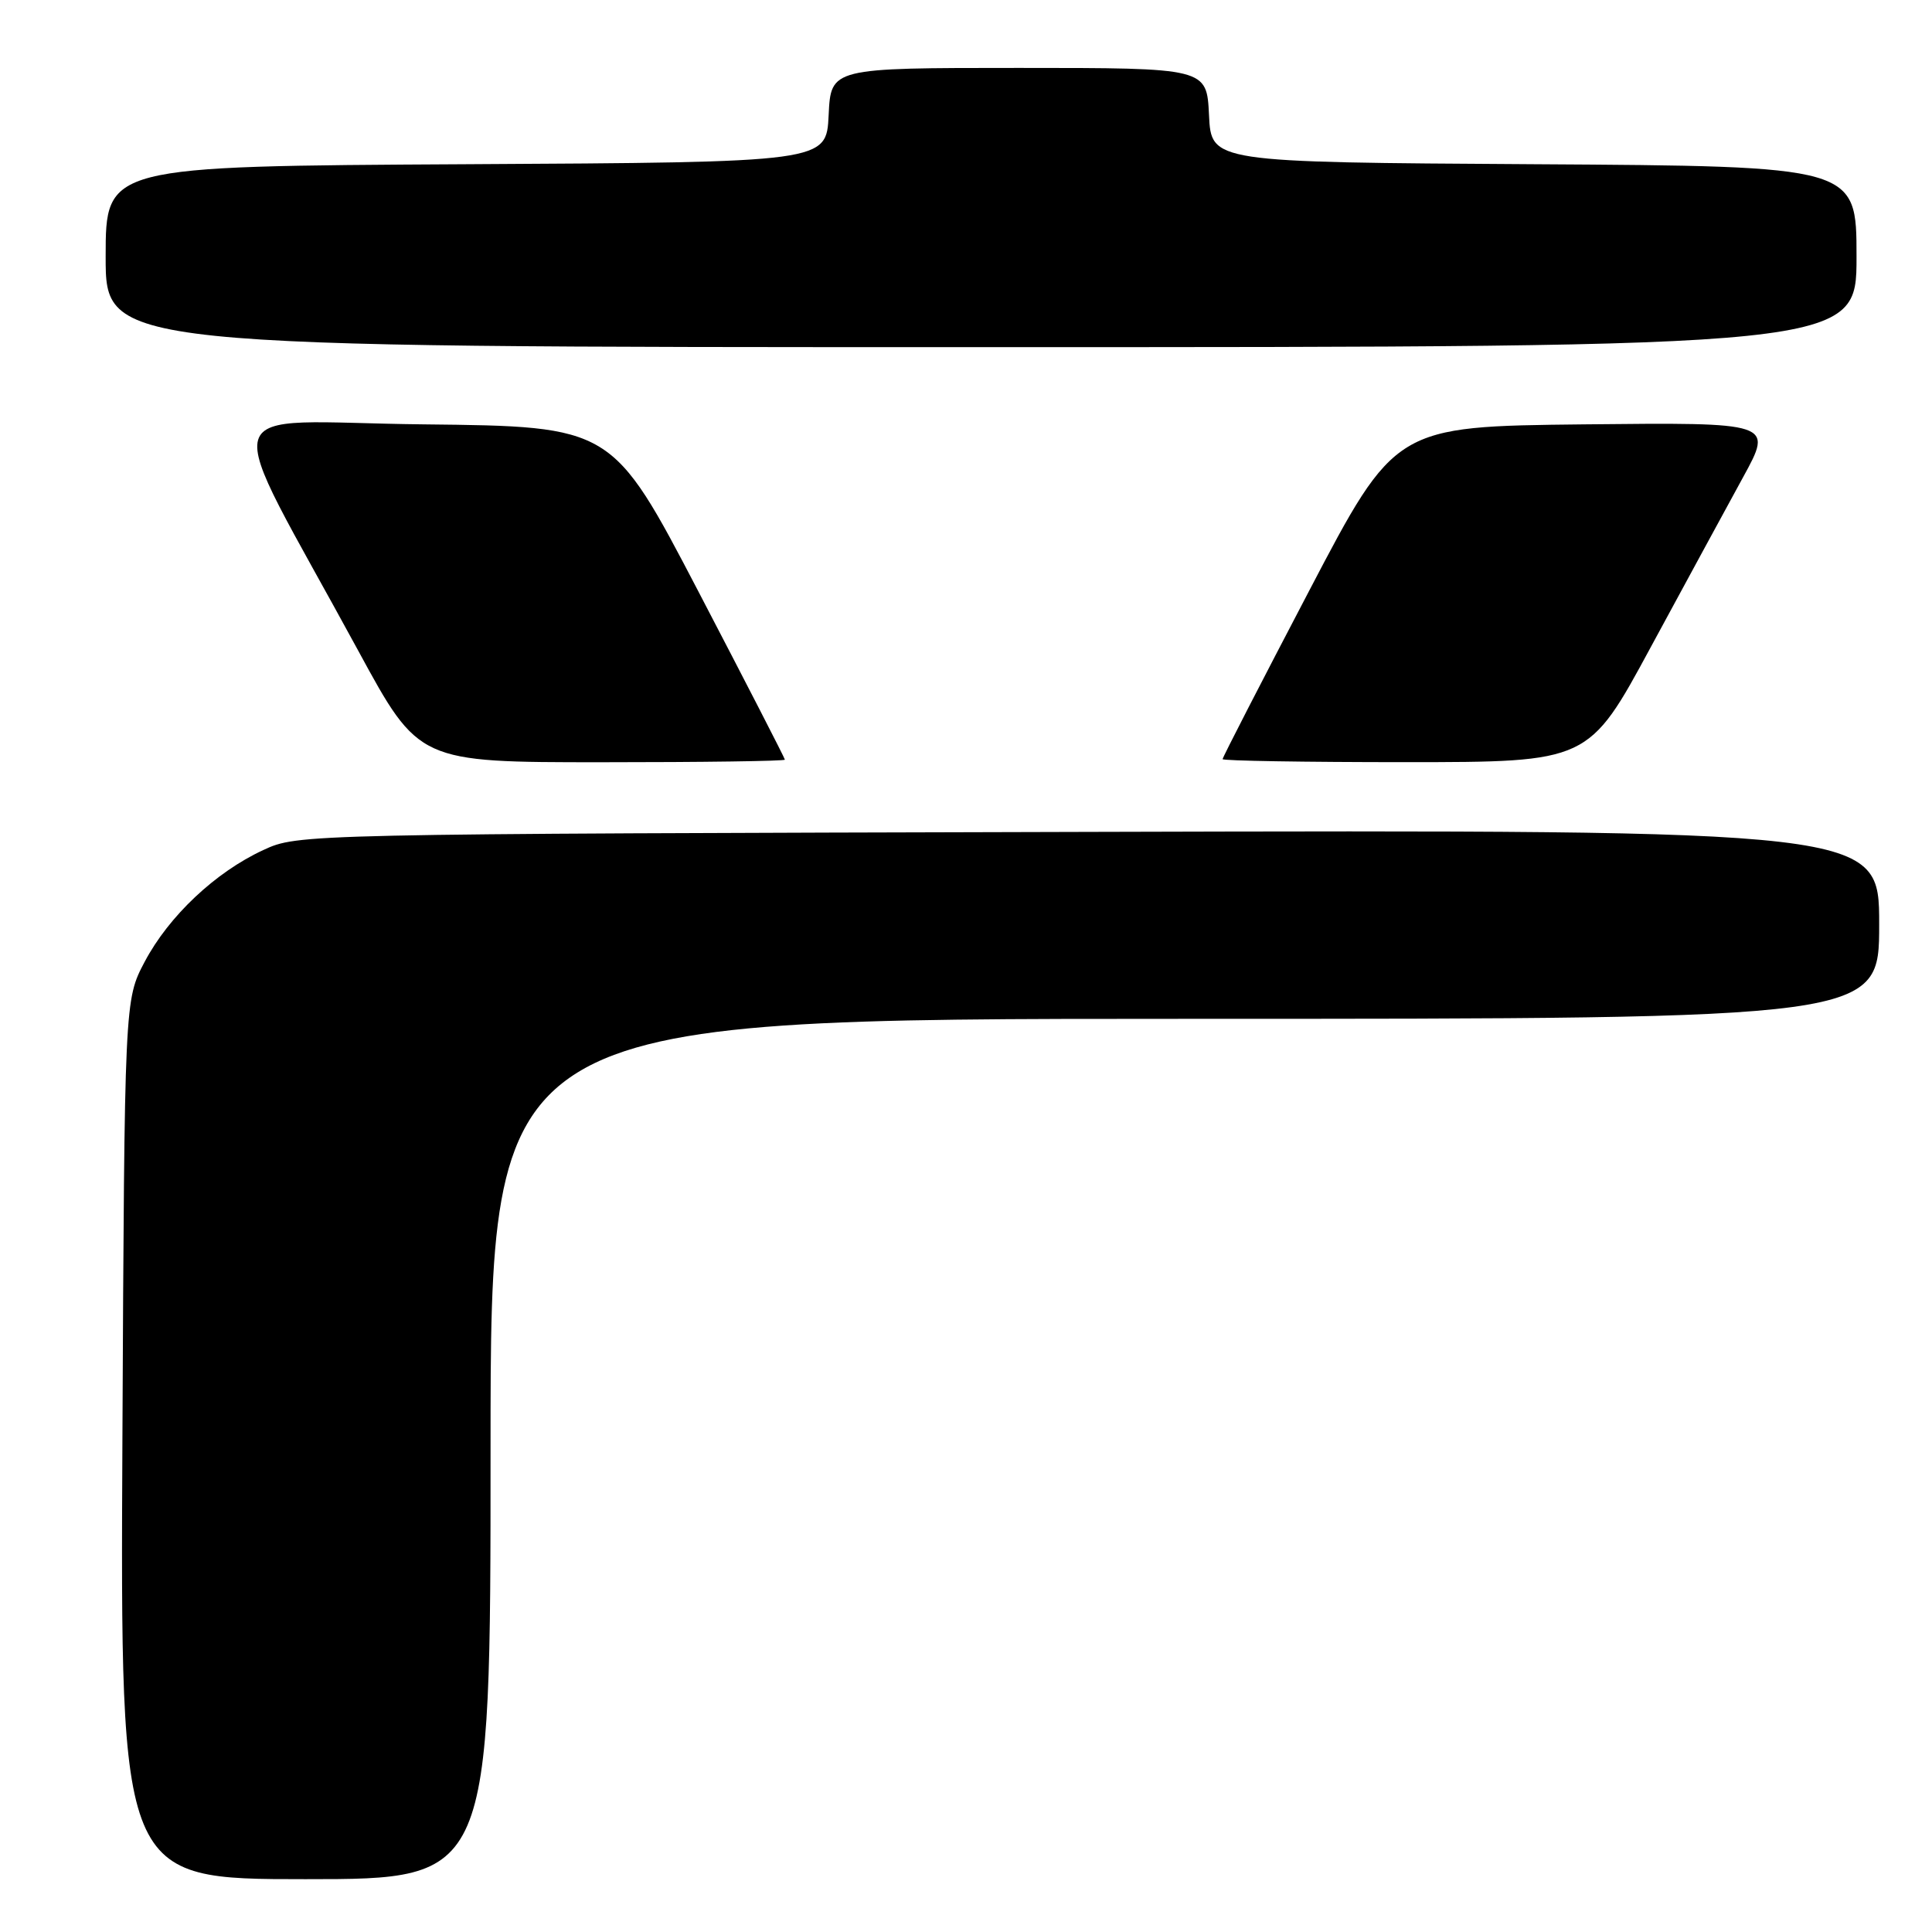 <?xml version="1.0" encoding="UTF-8" standalone="no"?>
<!DOCTYPE svg PUBLIC "-//W3C//DTD SVG 1.1//EN" "http://www.w3.org/Graphics/SVG/1.1/DTD/svg11.dtd" >
<svg xmlns="http://www.w3.org/2000/svg" xmlns:xlink="http://www.w3.org/1999/xlink" version="1.1" viewBox="0 0 256 256">
 <g >
 <path fill="currentColor"
d=" M 65.00 192.00 C 65.00 135.00 65.00 135.00 157.00 135.00 C 249.00 135.00 249.00 135.00 249.00 122.48 C 249.00 109.96 249.00 109.96 144.25 110.23 C 39.65 110.50 39.49 110.50 34.88 112.64 C 28.54 115.57 22.37 121.39 19.17 127.44 C 16.50 132.50 16.50 132.50 16.22 190.75 C 15.94 249.00 15.94 249.00 40.47 249.00 C 65.00 249.00 65.00 249.00 65.00 192.00 Z  M 104.00 100.66 C 104.00 100.48 98.85 90.47 92.56 78.41 C 81.12 56.50 81.12 56.50 56.10 56.23 C 27.77 55.93 28.89 52.04 47.50 86.28 C 55.50 101.00 55.50 101.00 79.75 101.00 C 93.09 101.00 104.00 100.85 104.00 100.66 Z  M 218.74 85.74 C 223.28 77.36 228.78 67.23 230.97 63.23 C 234.95 55.97 234.95 55.97 209.91 56.23 C 184.87 56.50 184.87 56.50 173.44 78.34 C 167.15 90.35 162.00 100.36 162.00 100.59 C 162.00 100.81 172.91 100.99 186.25 100.99 C 210.50 100.98 210.50 100.98 218.74 85.74 Z  M 246.00 34.01 C 246.00 22.02 246.00 22.02 203.25 21.76 C 160.50 21.50 160.50 21.50 160.20 15.25 C 159.90 9.00 159.90 9.00 135.00 9.00 C 110.10 9.00 110.10 9.00 109.80 15.25 C 109.50 21.50 109.50 21.50 61.75 21.76 C 14.00 22.02 14.00 22.02 14.00 34.01 C 14.00 46.00 14.00 46.00 130.00 46.00 C 246.00 46.00 246.00 46.00 246.00 34.01 Z "/>
</g>
</svg>